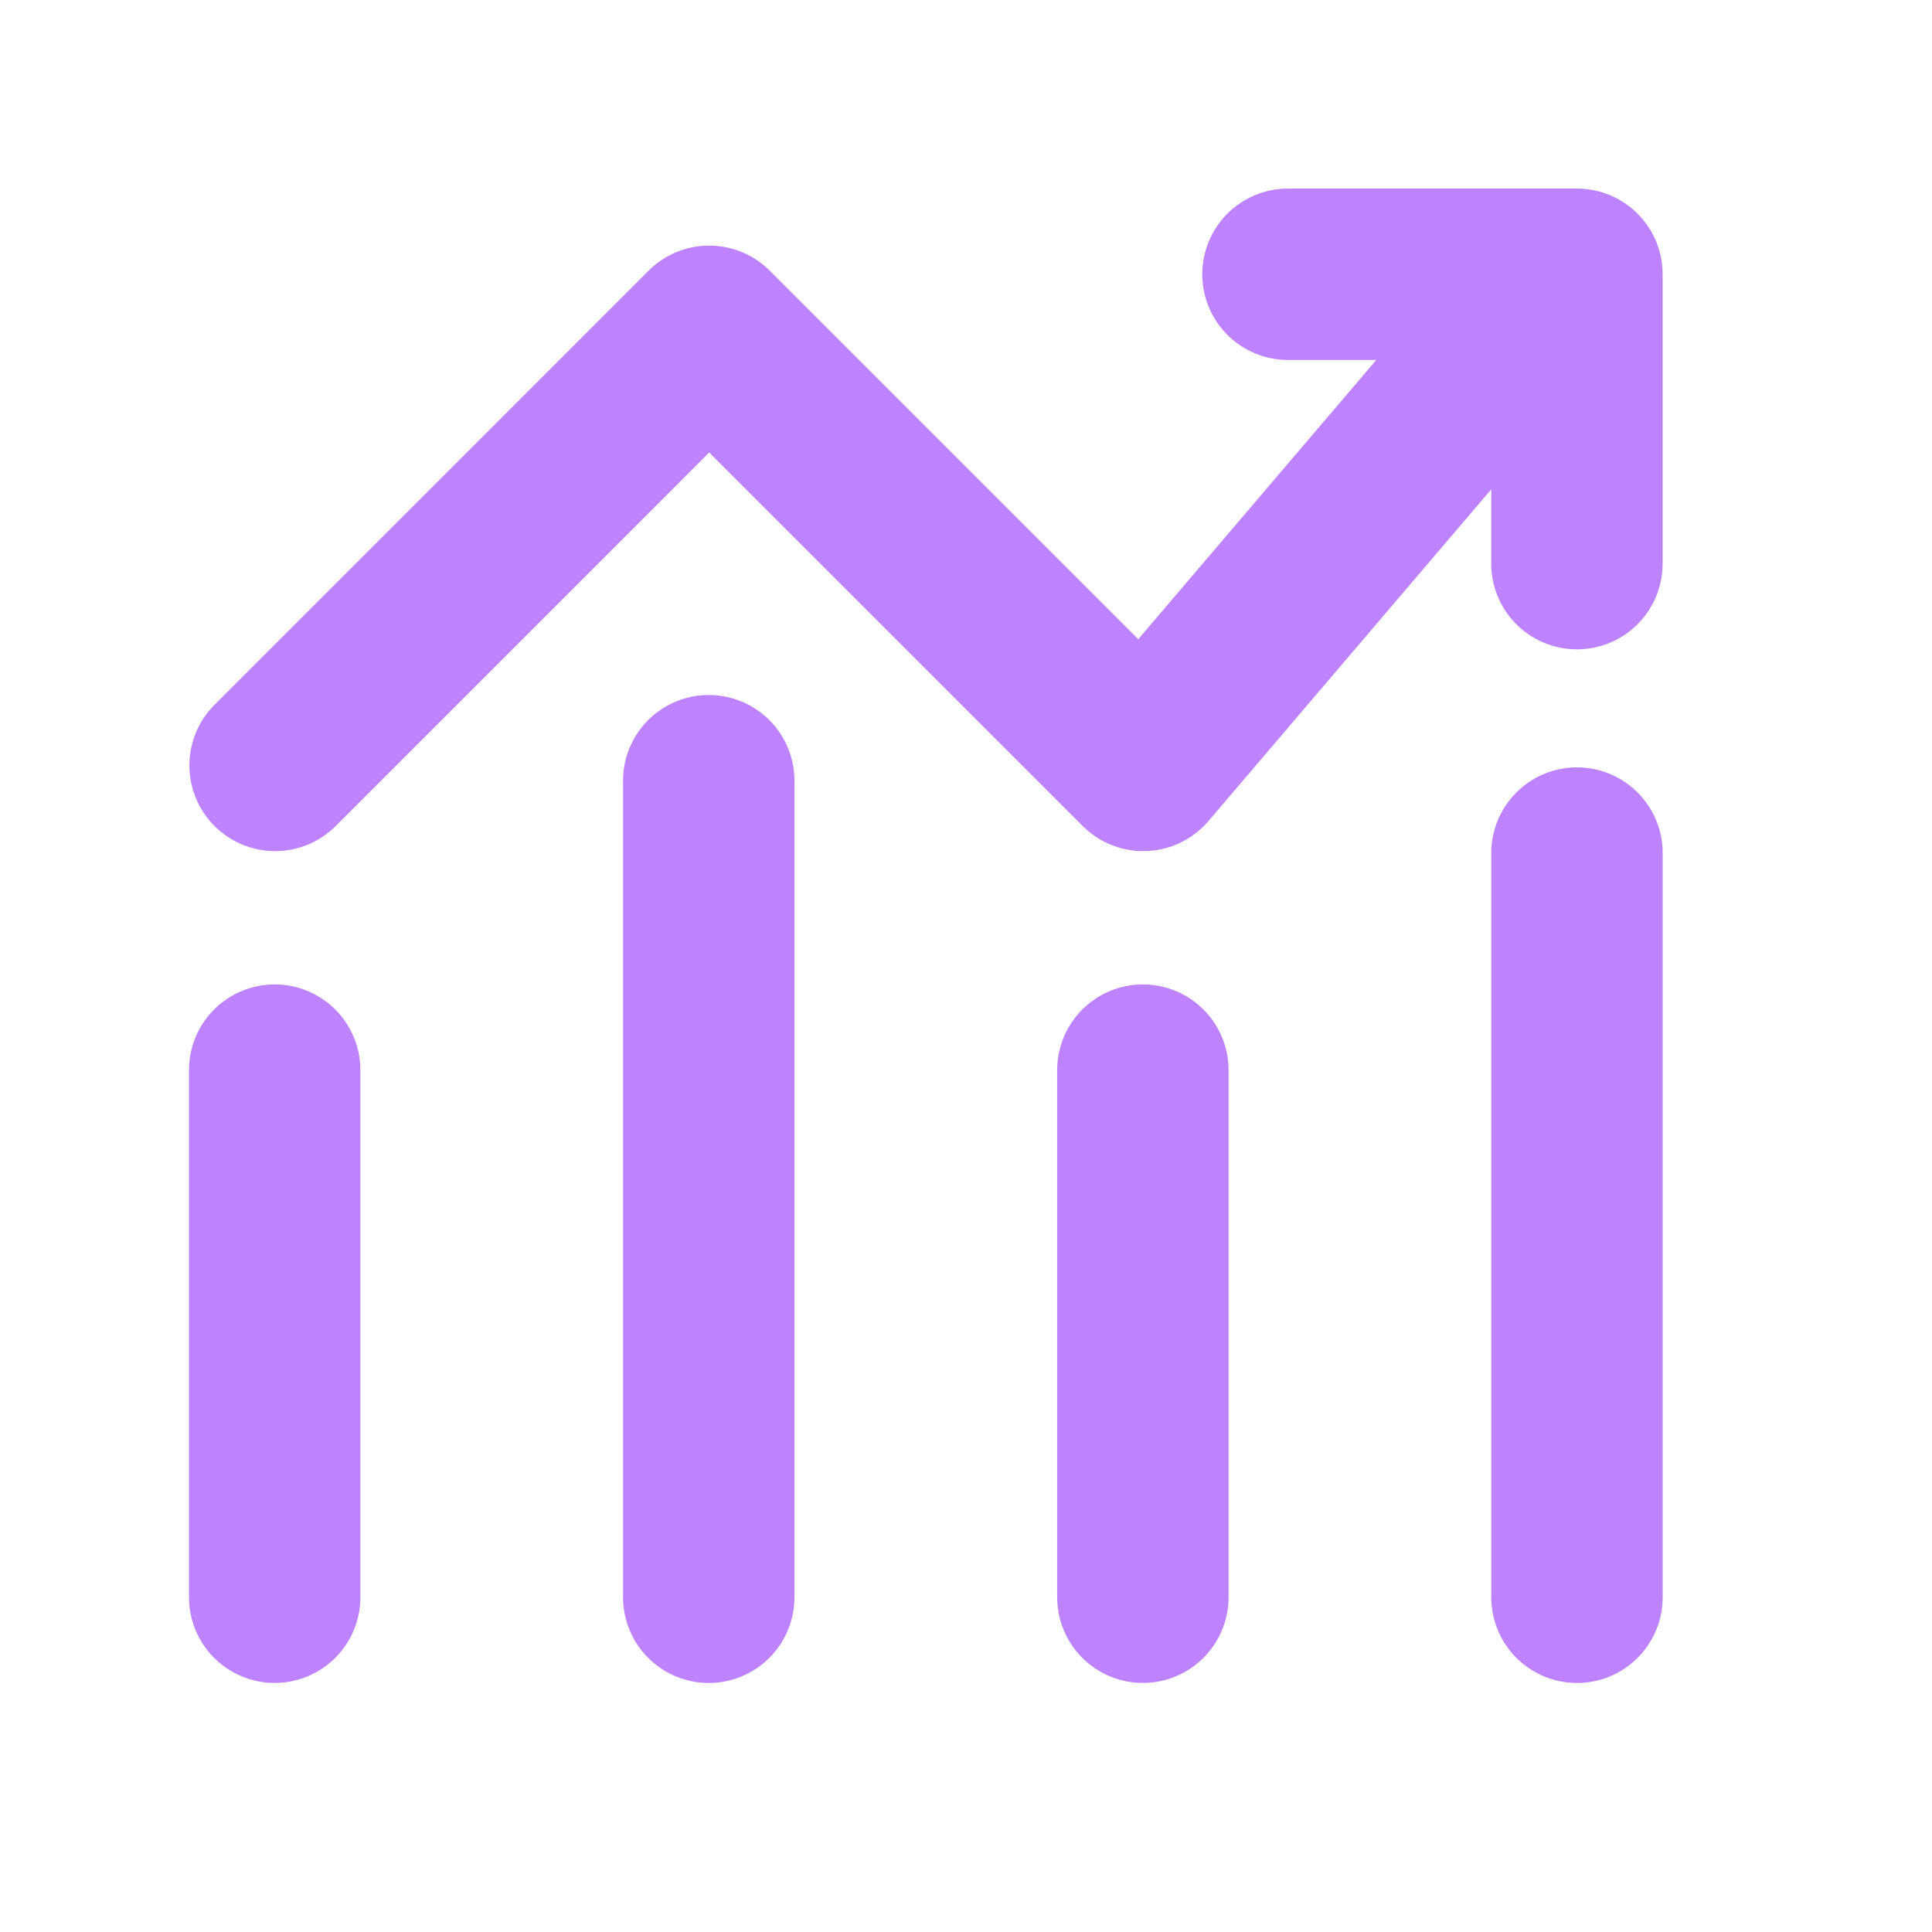 <svg width="46" height="46" fill="none" xmlns="http://www.w3.org/2000/svg"><g clip-path="url(#a)" stroke="#BD83FD" stroke-width="4.081" stroke-linecap="round" stroke-linejoin="round"><path d="M6.55 18.224 16.885 7.888l10.336 10.336L36.42 7.433M16.875 18.588V38.03M6.54 25.479v12.55M27.211 25.479v12.55M37.547 20.311V38.03"/><path d="M30.666 6.53h6.88v6.89"/></g><defs><clipPath id="a"><path fill="#fff" d="M0 0h45.71v45.71H0z"/></clipPath></defs></svg>